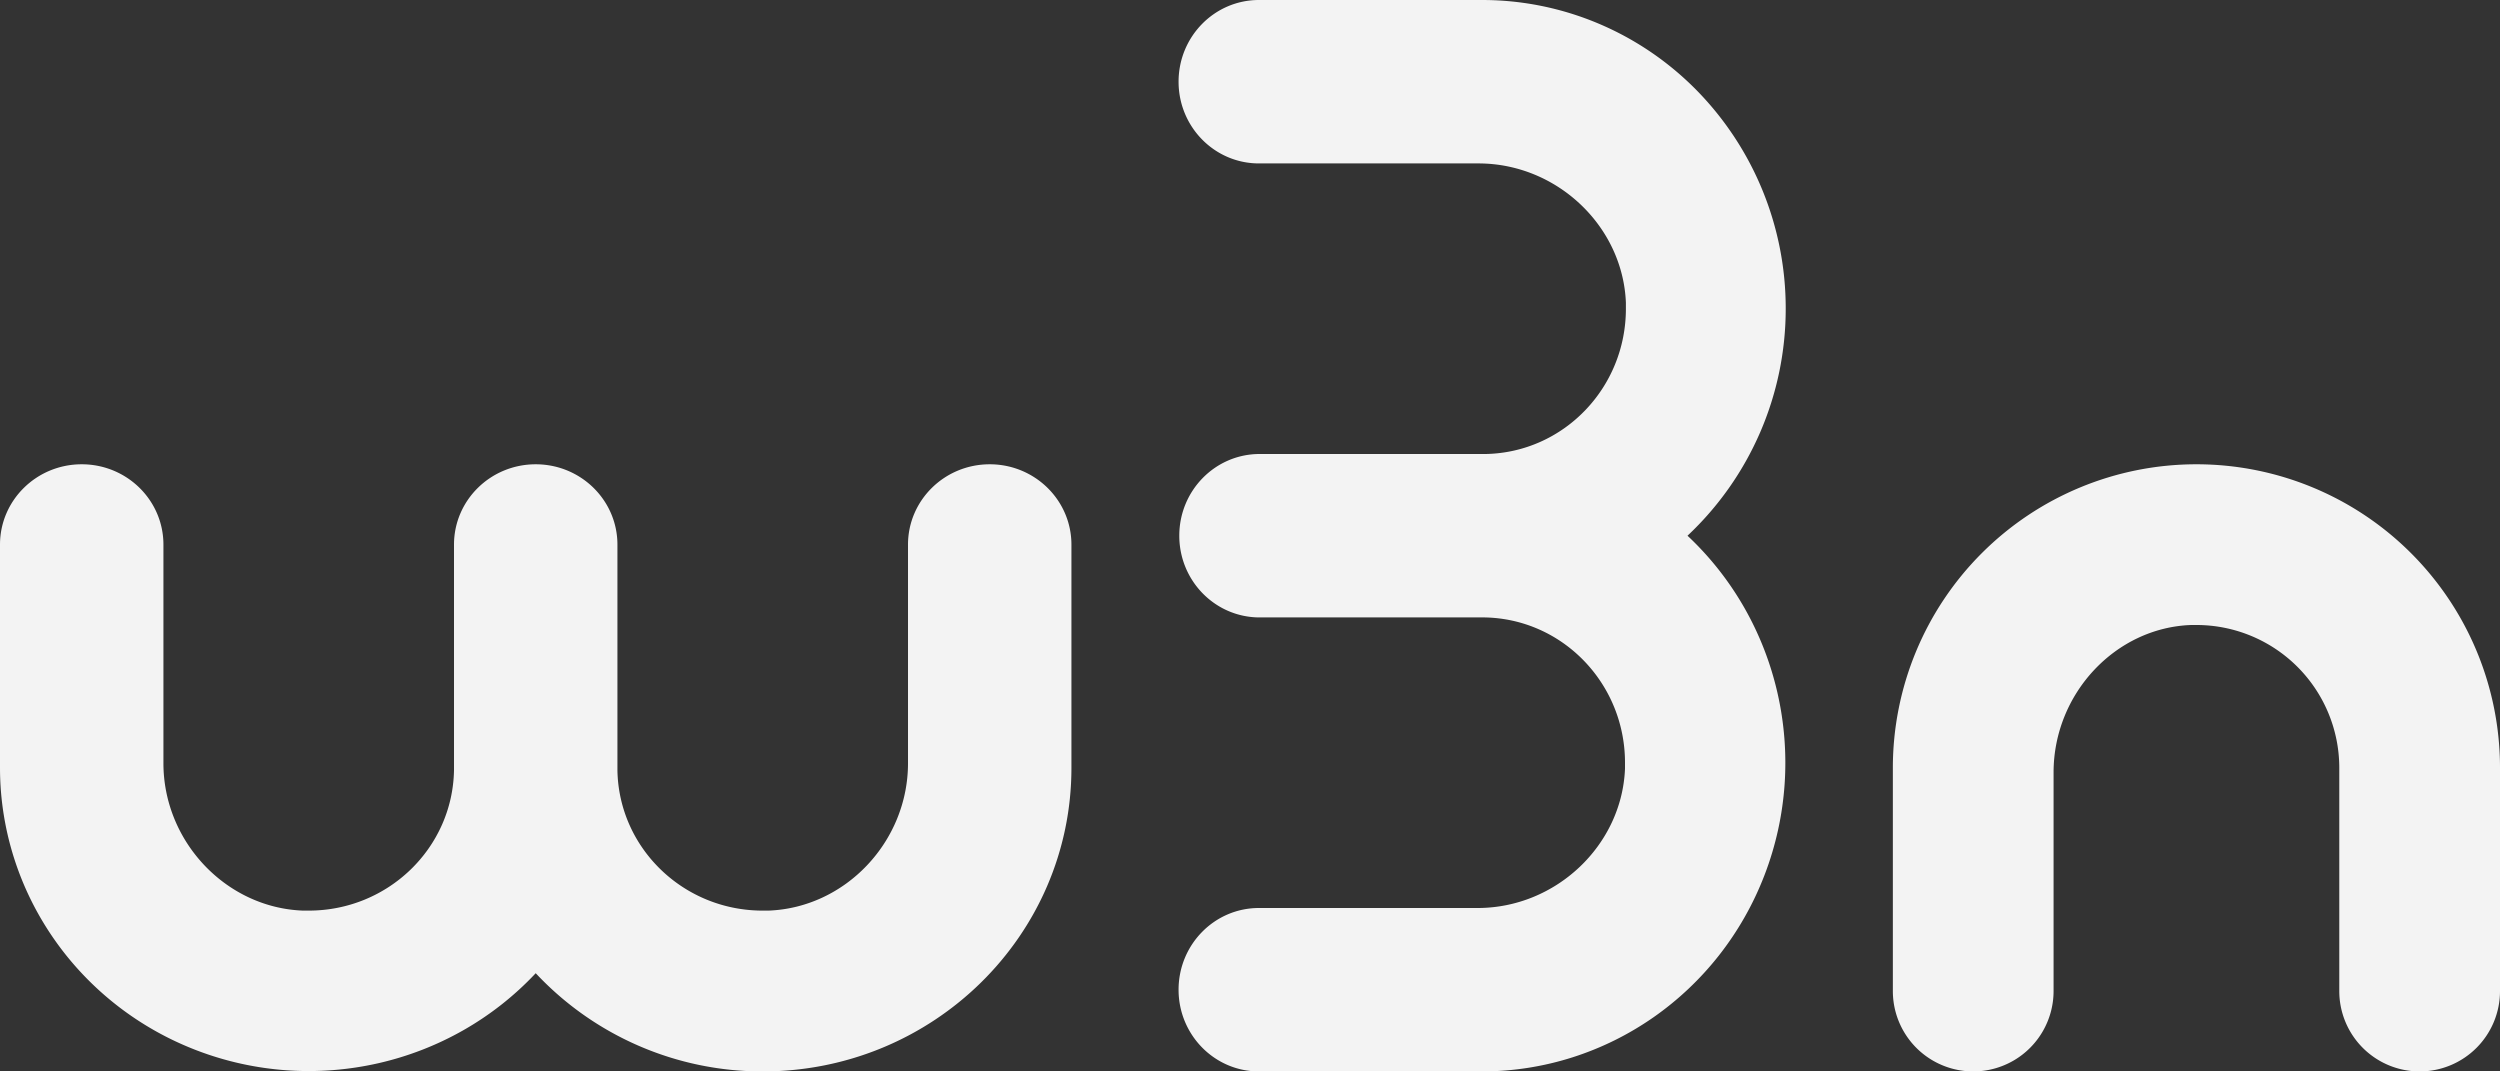 <svg width="70" height="30" xmlns="http://www.w3.org/2000/svg"><rect width="100%" height="100%" fill="#333333" stroke="none"/><path d="M21.356 30A8.686 8.686 0 0 1 15 27.25c-2.412 2.573-6.18 3.43-9.496 2.159C2.19 28.138.004 24.999 0 21.5v-6.25C0 14.007 1.024 13 2.288 13c1.264 0 2.288 1.007 2.288 2.25v6.12c0 2.192 1.75 4.045 3.903 4.127h.165c2.22 0 4.03-1.75 4.068-3.932V15.25c0-1.243 1.024-2.25 2.288-2.25 1.264 0 2.288 1.007 2.288 2.25v6.325c.043 2.179 1.852 3.923 4.068 3.922h.165c2.154-.082 3.903-1.934 3.903-4.127v-6.12c0-1.243 1.024-2.25 2.288-2.25C28.976 13 30 14.007 30 15.25v6.25c0 4.694-3.87 8.5-8.644 8.5ZM50 8.644A8.712 8.712 0 0 1 47.25 15c2.573 2.412 3.43 6.18 2.159 9.496-1.271 3.315-4.41 5.5-7.909 5.504h-6.25C34.007 30 33 28.976 33 27.712c0-1.264 1.007-2.288 2.25-2.288h6.123c2.19 0 4.042-1.752 4.127-3.903v-.165c0-2.22-1.75-4.03-3.932-4.068H35.27c-1.243 0-2.25-1.024-2.25-2.288 0-1.264 1.007-2.288 2.25-2.288h6.332c2.18-.043 3.923-1.852 3.923-4.068v-.168c-.085-2.15-1.938-3.9-4.127-3.9H35.25c-1.243 0-2.25-1.024-2.25-2.288C33 1.024 34.007 0 35.25 0h6.25c2.254 0 4.416.91 6.01 2.532A8.719 8.719 0 0 1 50 8.644ZM67.75 30a2.25 2.25 0 0 1-2.25-2.25V21.5a4 4 0 0 0-4-4h-.148c-2.124.075-3.852 1.927-3.852 4.13v6.12a2.25 2.25 0 1 1-4.5 0V21.5a8.5 8.5 0 1 1 17 0v6.25A2.25 2.25 0 0 1 67.75 30Z" fill="#f3f3f3"/></svg>